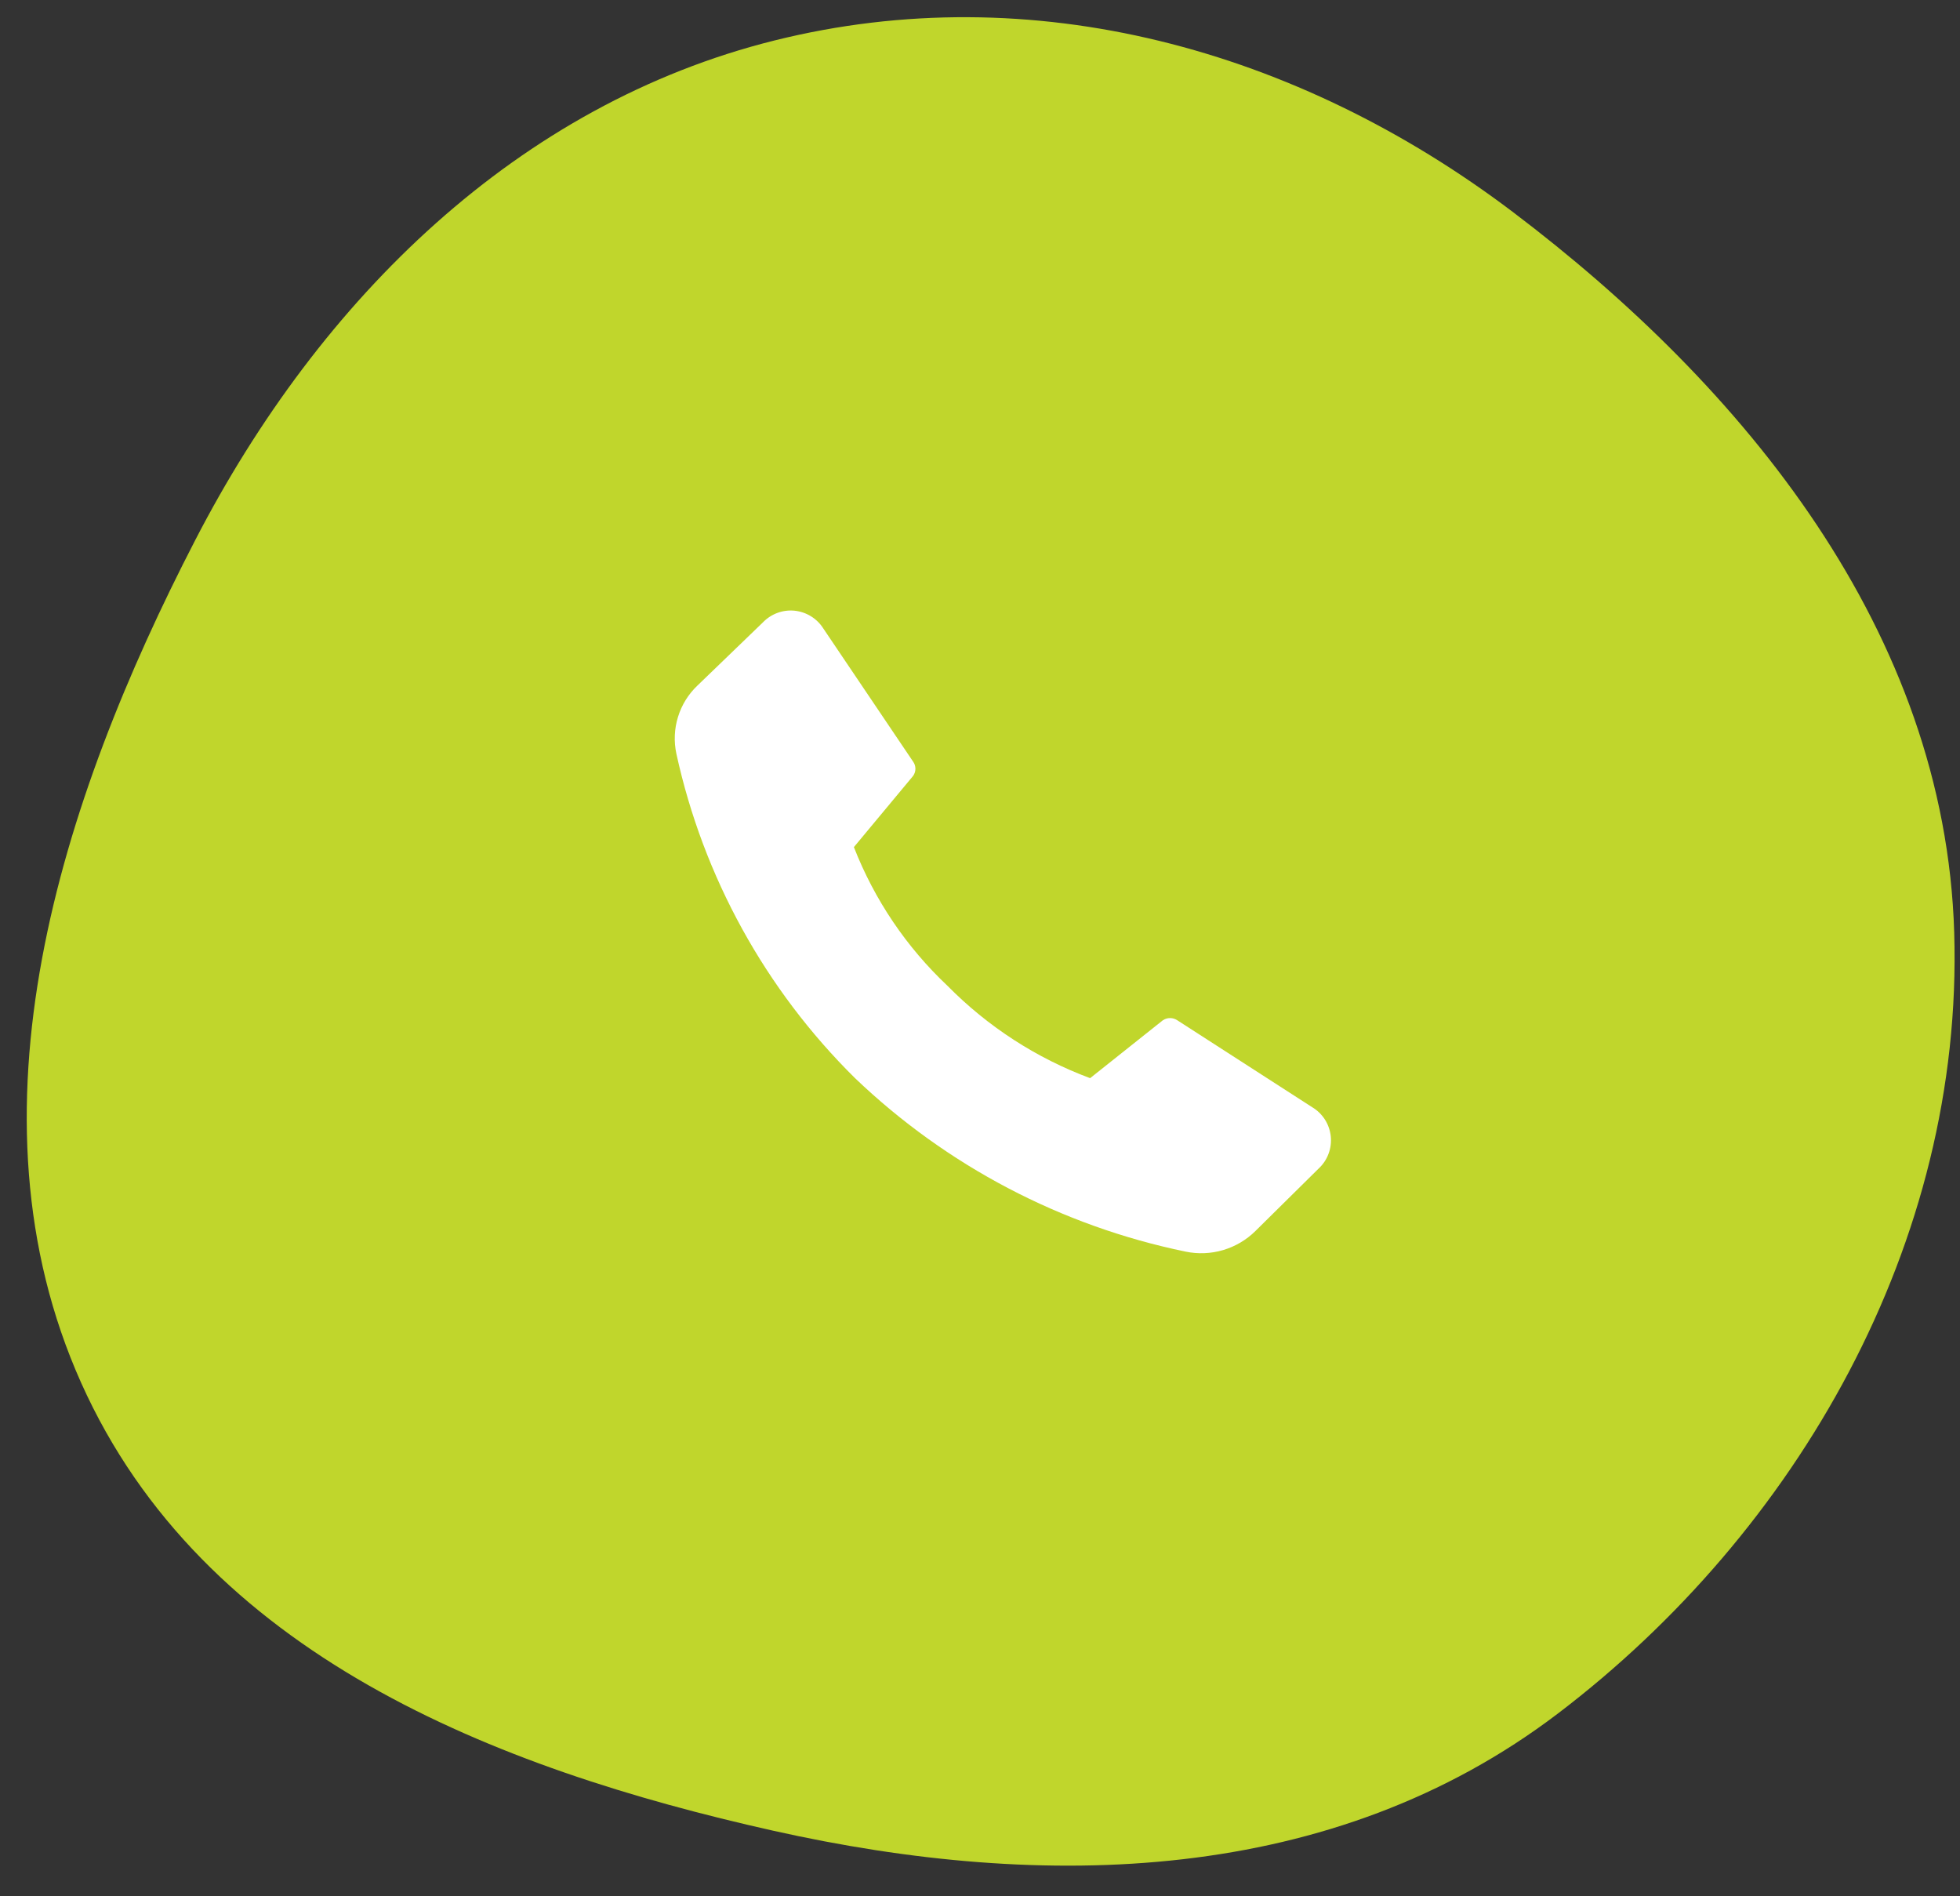 <svg xmlns="http://www.w3.org/2000/svg" width="61" height="59" viewBox="0 0 61 59" fill="none">
<rect x="0" y="0" width="61" height="59" fill="#333333" stroke="none"/>
<path fill-rule="evenodd" clip-rule="evenodd" d="M60.82 29.02C61.112 38.681 55.921 47.668 48.486 53.321C41.468 58.656 32.523 58.861 24.061 56.967C15.393 55.026 6.31 51.478 2.525 43.029C-1.237 34.632 1.86 24.968 6.073 16.813C9.98 9.248 16.152 3.242 24.101 1.26C32.129 -0.742 40.369 1.52 47.072 6.588C54.291 12.046 60.537 19.658 60.82 29.02Z" fill="#C0D62C"/>
<path d="M29.489 30.677C30.741 31.947 32.256 32.928 33.927 33.55L36.188 31.751C36.255 31.705 36.334 31.68 36.416 31.68C36.497 31.68 36.577 31.705 36.644 31.751L40.842 34.456C41.001 34.551 41.136 34.683 41.236 34.84C41.336 34.997 41.397 35.175 41.417 35.36C41.436 35.545 41.412 35.731 41.346 35.906C41.281 36.08 41.176 36.236 41.039 36.363L39.072 38.306C38.791 38.584 38.445 38.788 38.065 38.9C37.685 39.012 37.283 39.028 36.896 38.947C33.029 38.149 29.465 36.278 26.611 33.55C23.82 30.794 21.889 27.288 21.051 23.457C20.969 23.075 20.986 22.679 21.102 22.306C21.217 21.933 21.427 21.596 21.711 21.328L23.75 19.361C23.876 19.231 24.03 19.132 24.2 19.07C24.37 19.008 24.552 18.986 24.732 19.004C24.912 19.023 25.085 19.082 25.239 19.177C25.393 19.272 25.524 19.4 25.621 19.553L28.416 23.697C28.464 23.762 28.49 23.841 28.49 23.922C28.49 24.003 28.464 24.081 28.416 24.147L26.575 26.36C27.214 27.997 28.209 29.472 29.489 30.677Z" fill="white"/>
</svg>